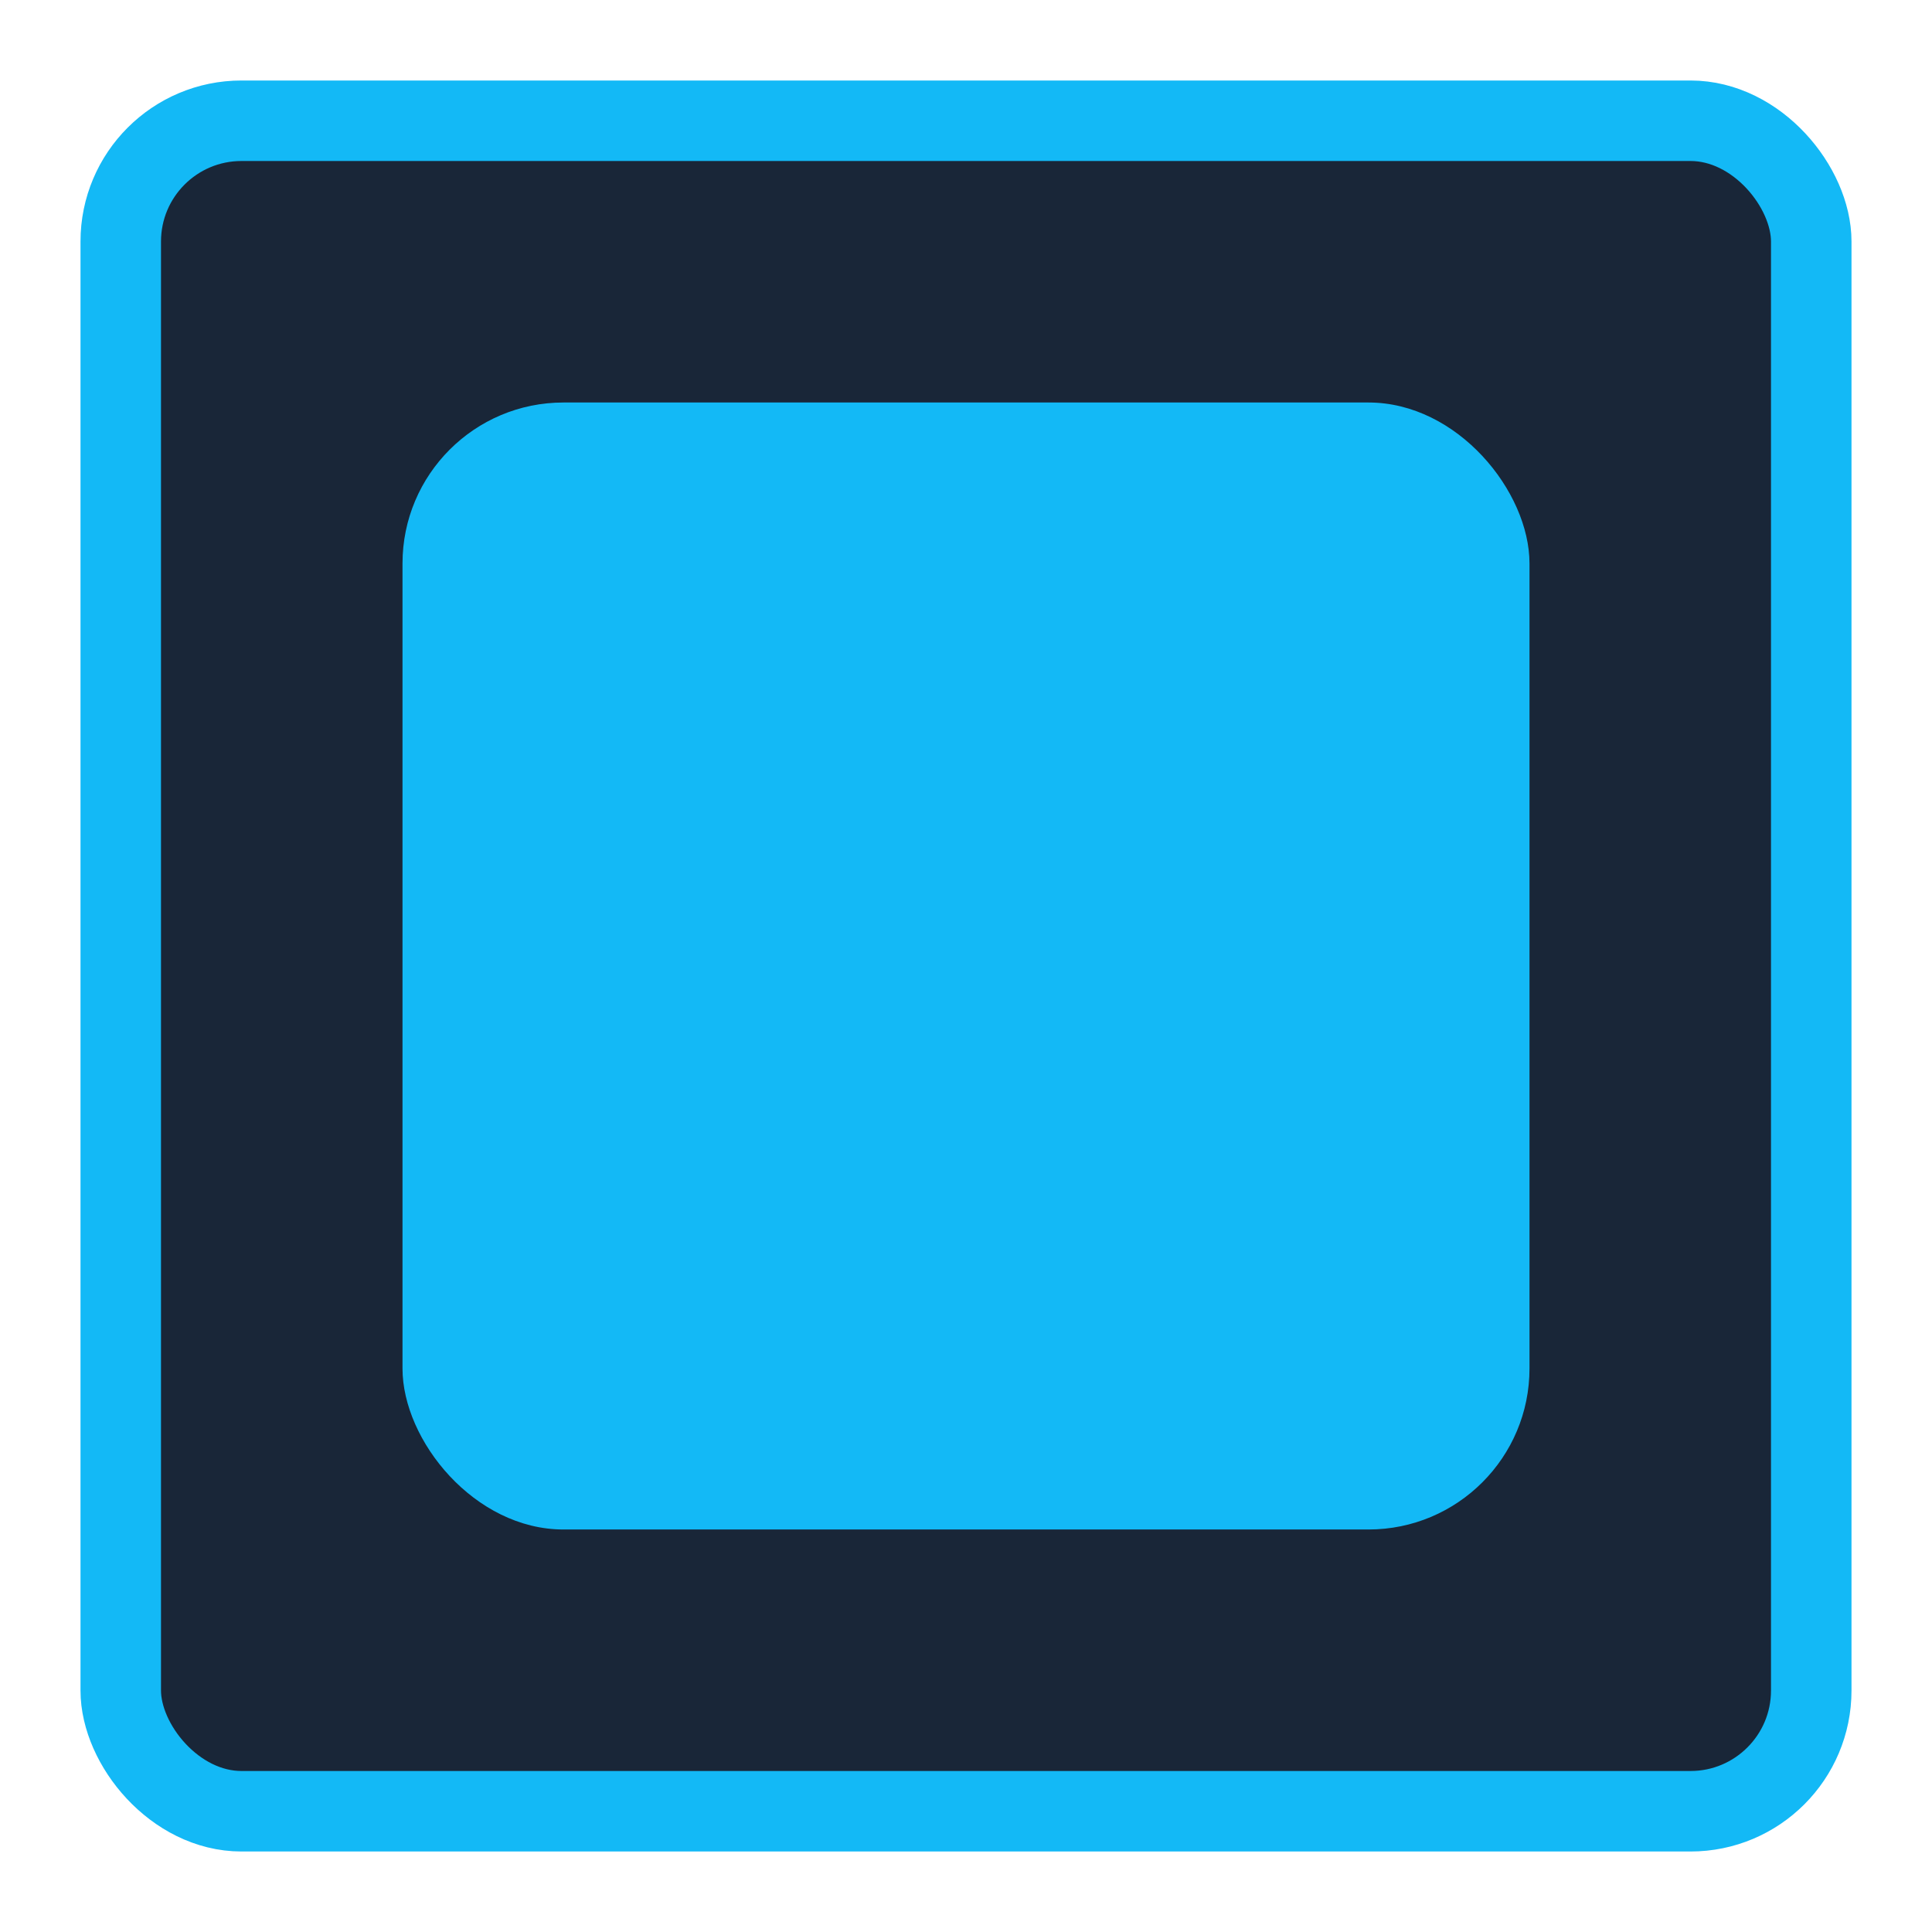 <svg width="24" height="24" viewBox="0 0 24 24" fill="none" xmlns="http://www.w3.org/2000/svg">
<rect x="1.5" y="1.5" width="21" height="21" rx="1.5" fill="#192638"/>
<rect x="1.5" y="1.5" width="21" height="21" rx="1.5" stroke="#13b9f6"/>
<rect x="5" y="5" width="14" height="14" rx="2" fill="#13b9f6"/>
</svg>
